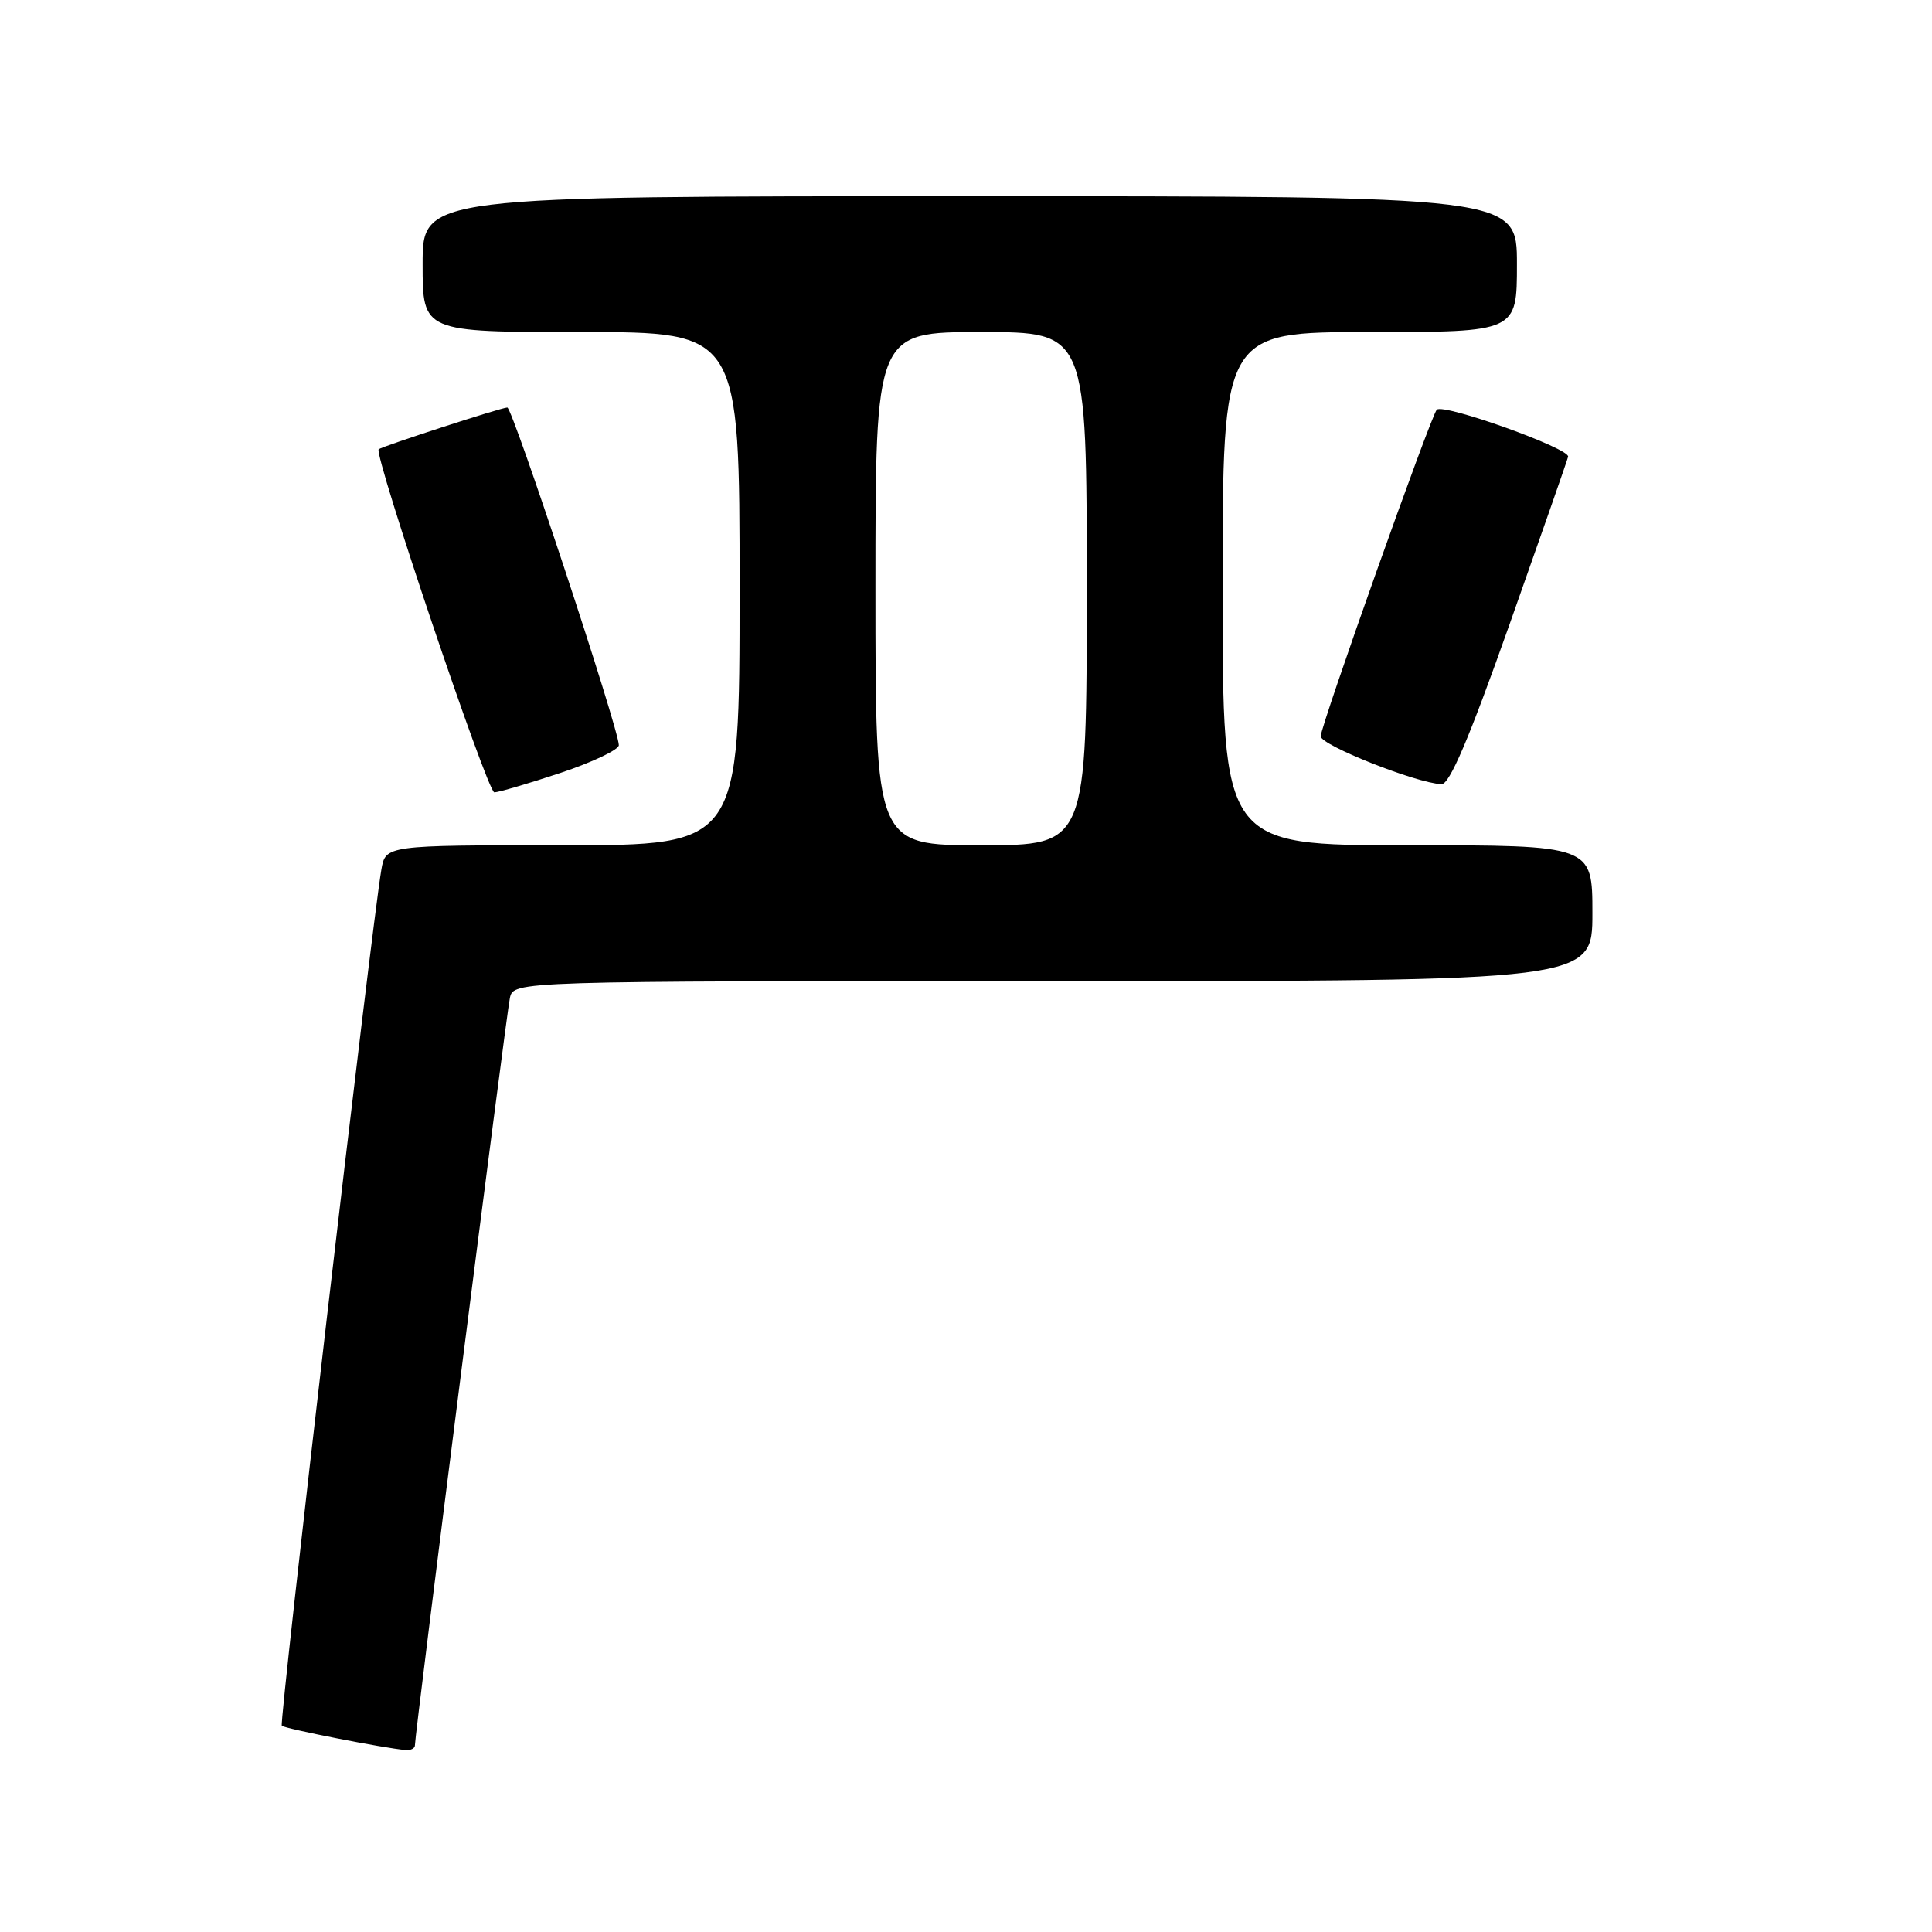 <?xml version="1.0" encoding="UTF-8" standalone="no"?>
<!DOCTYPE svg PUBLIC "-//W3C//DTD SVG 1.1//EN" "http://www.w3.org/Graphics/SVG/1.1/DTD/svg11.dtd" >
<svg xmlns="http://www.w3.org/2000/svg" xmlns:xlink="http://www.w3.org/1999/xlink" version="1.1" viewBox="0 0 256 256">
 <g >
 <path fill="currentColor"
d=" M 54.98 231.25 C 54.96 229.89 67.06 134.55 67.56 132.25 C 68.04 130.00 68.04 130.00 139.52 130.00 C 211.00 130.00 211.00 130.00 211.00 121.00 C 211.00 112.00 211.00 112.00 186.50 112.00 C 162.00 112.00 162.00 112.00 162.00 78.00 C 162.00 44.00 162.00 44.00 181.50 44.00 C 201.00 44.00 201.00 44.00 201.00 35.00 C 201.00 26.00 201.00 26.00 128.50 26.00 C 56.00 26.00 56.00 26.00 56.00 35.00 C 56.00 44.00 56.00 44.00 77.00 44.00 C 98.00 44.00 98.00 44.00 98.00 78.00 C 98.00 112.00 98.00 112.00 74.55 112.00 C 51.09 112.00 51.09 112.00 50.53 115.25 C 49.22 122.93 36.96 228.30 37.34 228.67 C 37.73 229.06 50.91 231.65 53.75 231.89 C 54.44 231.95 54.99 231.66 54.98 231.25 Z  M 74.25 102.42 C 78.51 101.00 82.00 99.34 82.00 98.74 C 82.00 96.62 67.92 54.00 67.22 54.00 C 66.43 54.00 50.69 59.12 50.18 59.53 C 49.47 60.13 64.58 104.98 65.50 104.99 C 66.04 104.99 69.98 103.84 74.25 102.42 Z  M 200.00 82.79 C 204.12 71.14 207.63 61.11 207.78 60.52 C 208.06 59.43 191.25 53.41 190.38 54.29 C 189.62 55.05 175.00 96.17 175.00 97.56 C 175.00 98.74 187.62 103.75 191.00 103.91 C 192.07 103.96 194.66 97.88 200.00 82.79 Z  M 116.00 78.00 C 116.00 44.00 116.00 44.00 130.00 44.00 C 144.00 44.00 144.00 44.00 144.00 78.00 C 144.00 112.00 144.00 112.00 130.00 112.00 C 116.00 112.00 116.00 112.00 116.00 78.00 Z "/>
</g>
</svg>